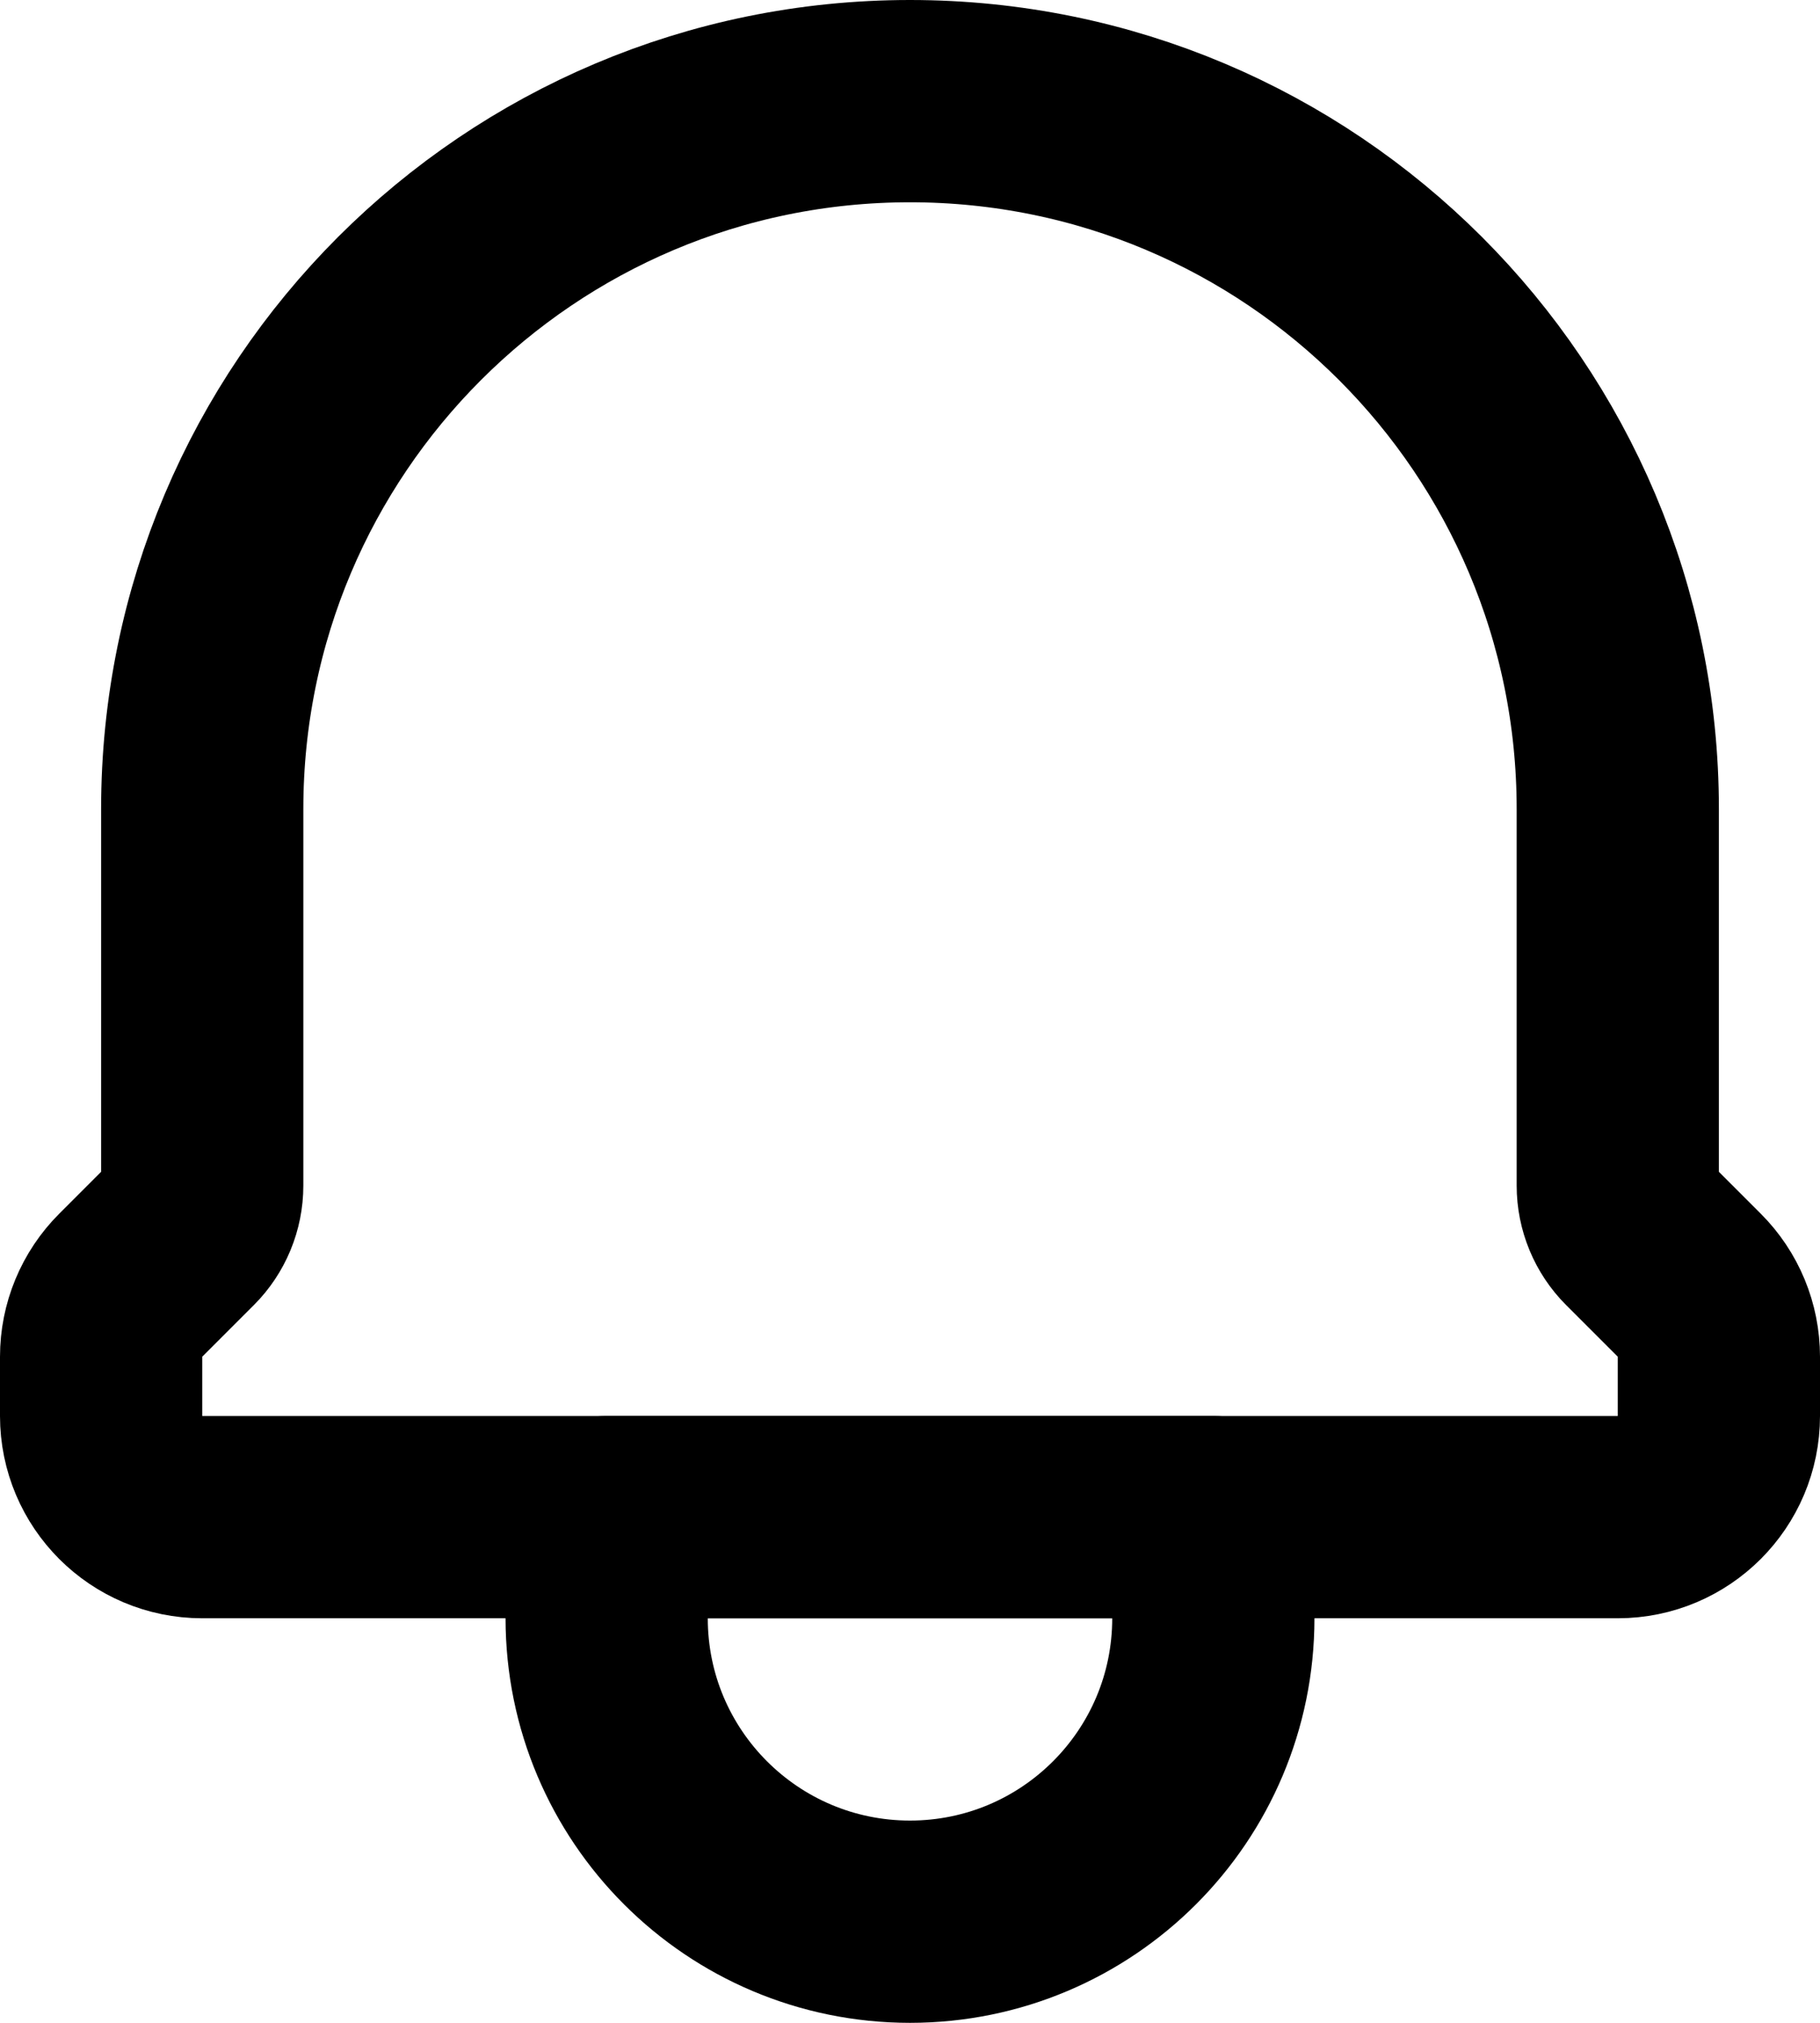 <svg width="18" height="20" viewBox="0 0 18 20" fill="none" xmlns="http://www.w3.org/2000/svg">
<path d="M12 15H6V16C6 17.657 7.343 19 9 19C10.657 19 12 17.657 12 16V15Z" stroke="black" stroke-width="2" stroke-linecap="round" stroke-linejoin="round"/>
<path d="M2 15H16C16.552 15 17 14.552 17 14V13.414C17 13.149 16.895 12.895 16.707 12.707L16.196 12.196C16.071 12.071 16 11.9 16 11.722V8C16 4.134 12.866 1 9 1C5.134 1 2 4.134 2 8V11.722C2 11.9 1.929 12.071 1.804 12.196L1.293 12.707C1.105 12.895 1 13.149 1 13.414V14C1 14.552 1.448 15 2 15Z" stroke="black" stroke-width="2" stroke-linecap="round" stroke-linejoin="round"/>
</svg>
